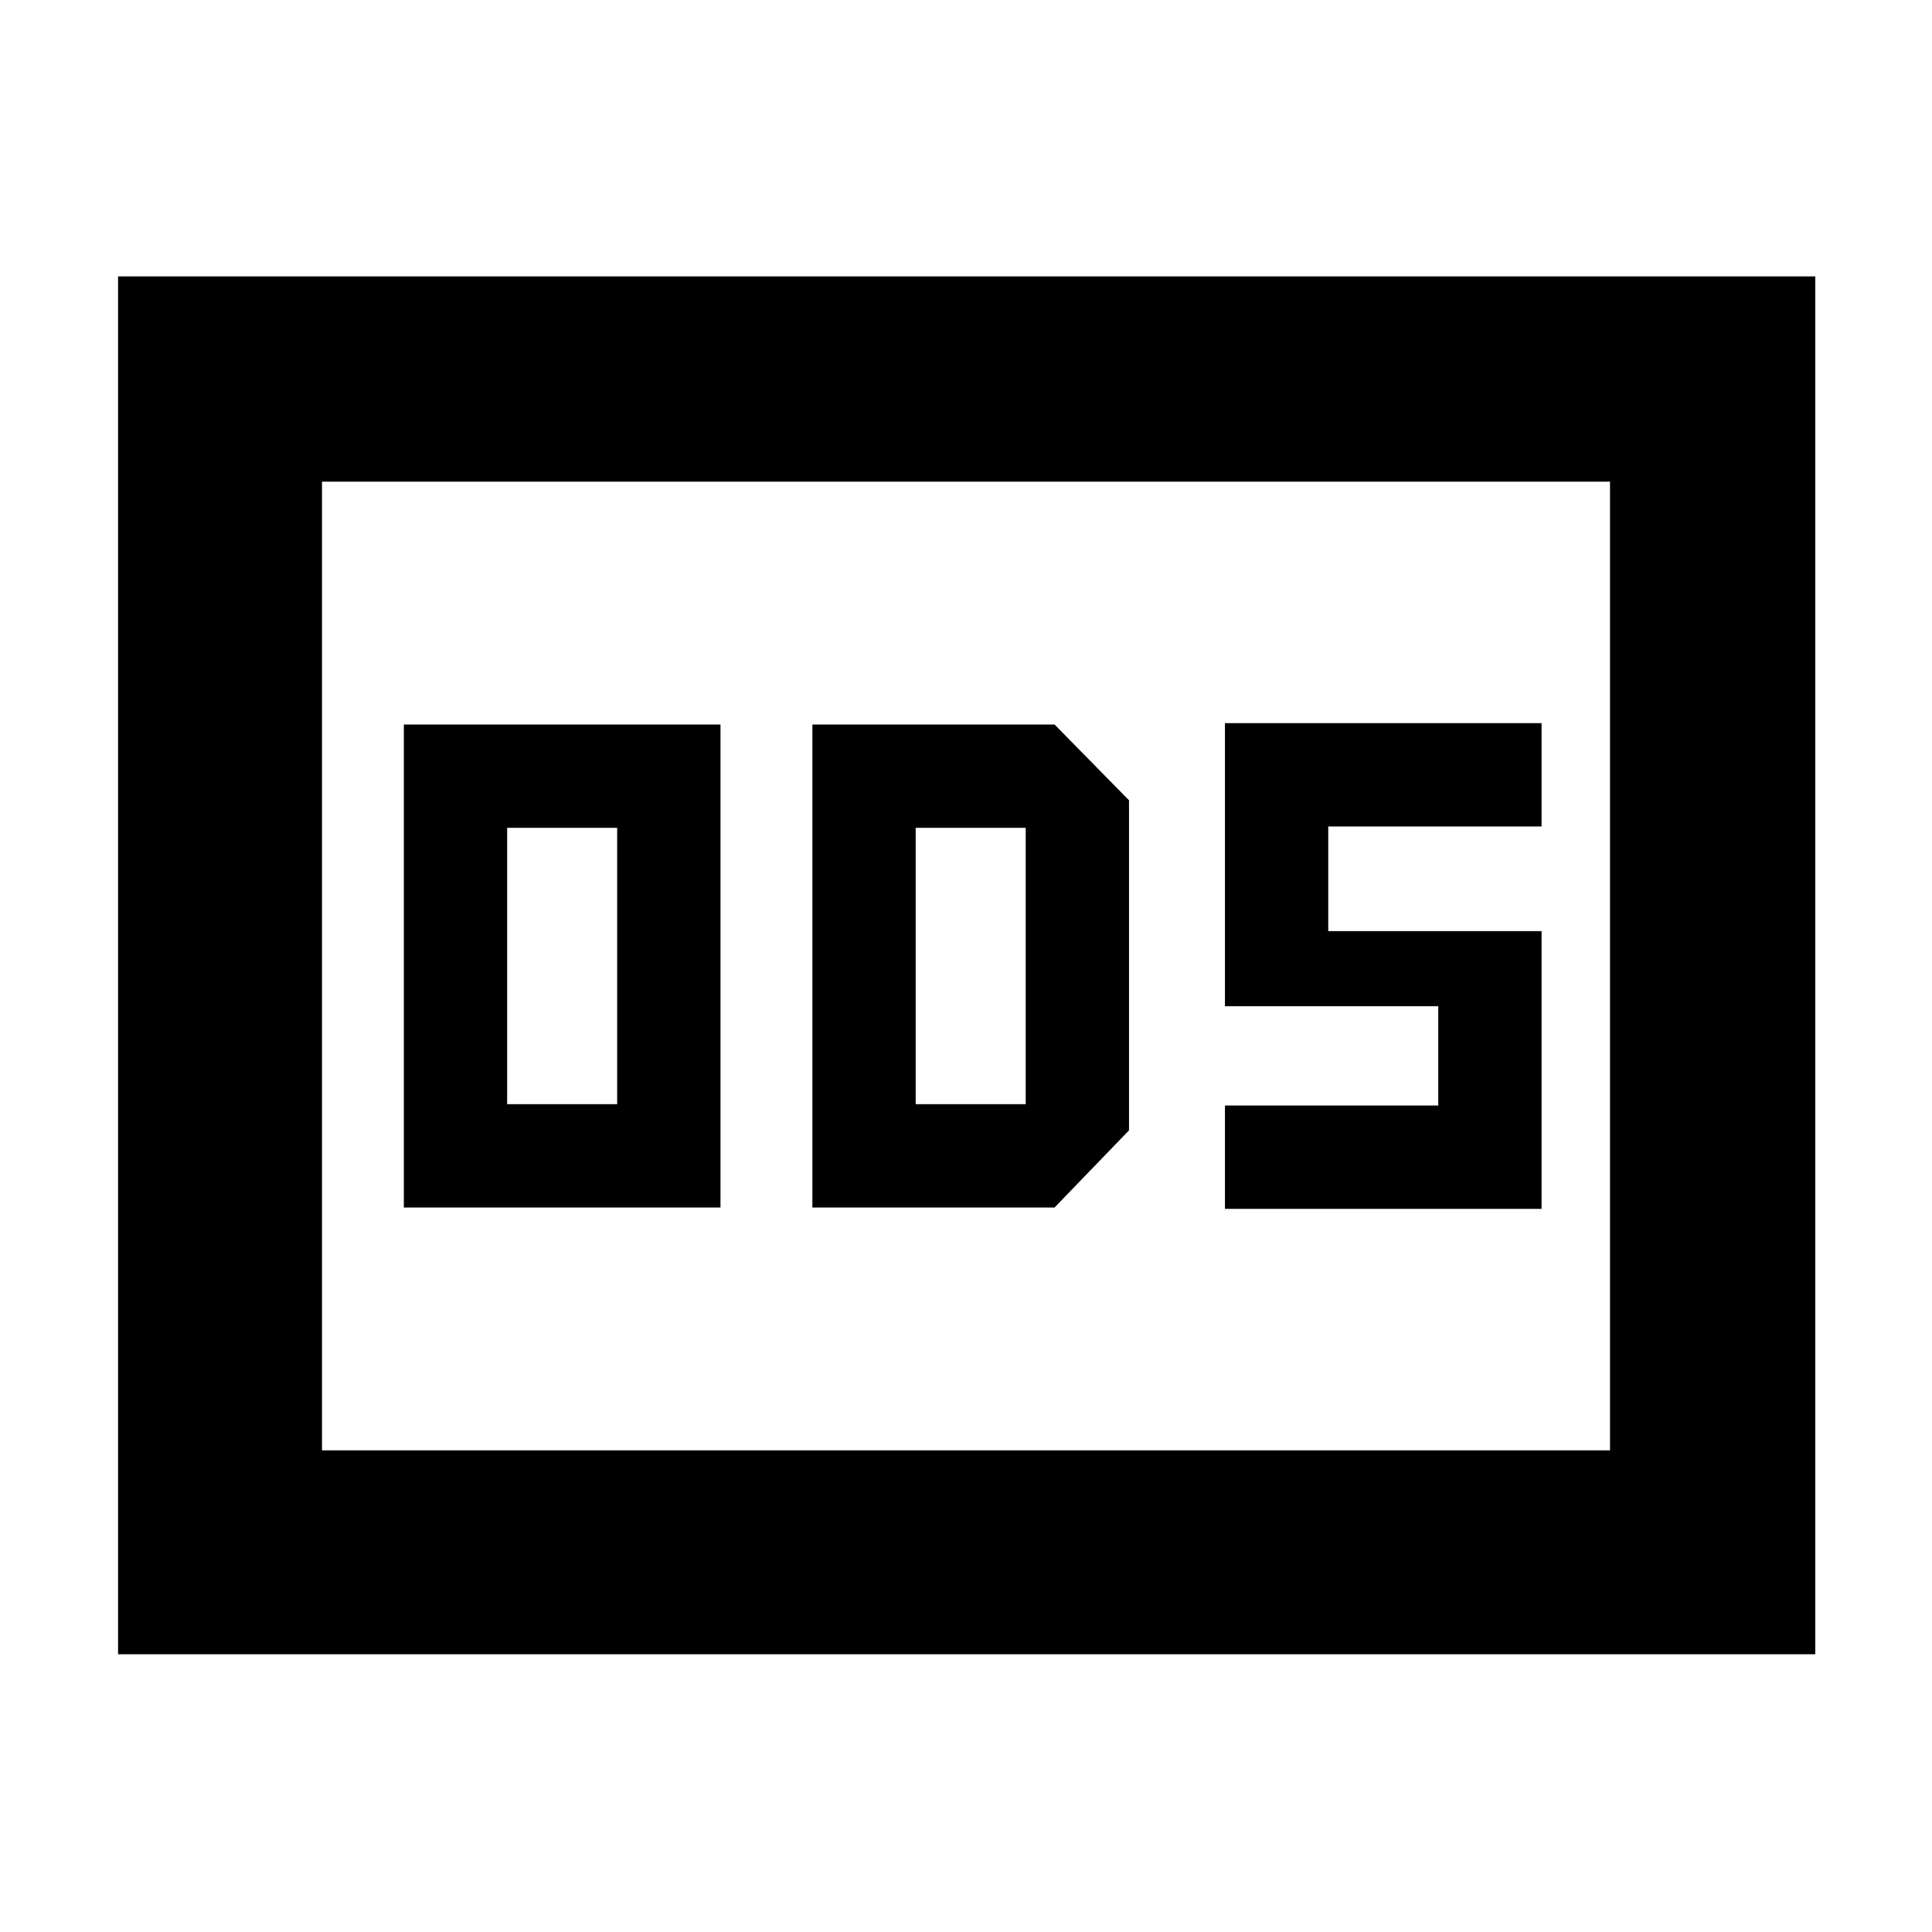 <svg xmlns="http://www.w3.org/2000/svg" height="40" viewBox="0 -960 960 960" width="40"><path d="M200.666-360H358v-240H200.666v240Zm51.333-51.333v-137.334h54.668v137.334h-54.668ZM403.667-360H524l37-38.333v-164.001L524-600H403.667v240ZM455-411.333v-137.334h54.667v137.334H455Zm153.667 52H766v-138H660v-52.001h106v-51.333H608.667V-460h106v49.334h-106v51.333ZM58.667-138v-684.667H902V-138H58.667Zm101.332-101.333h640.002v-481.334H159.999v481.334Zm0 0v-481.334 481.334Z"/></svg>